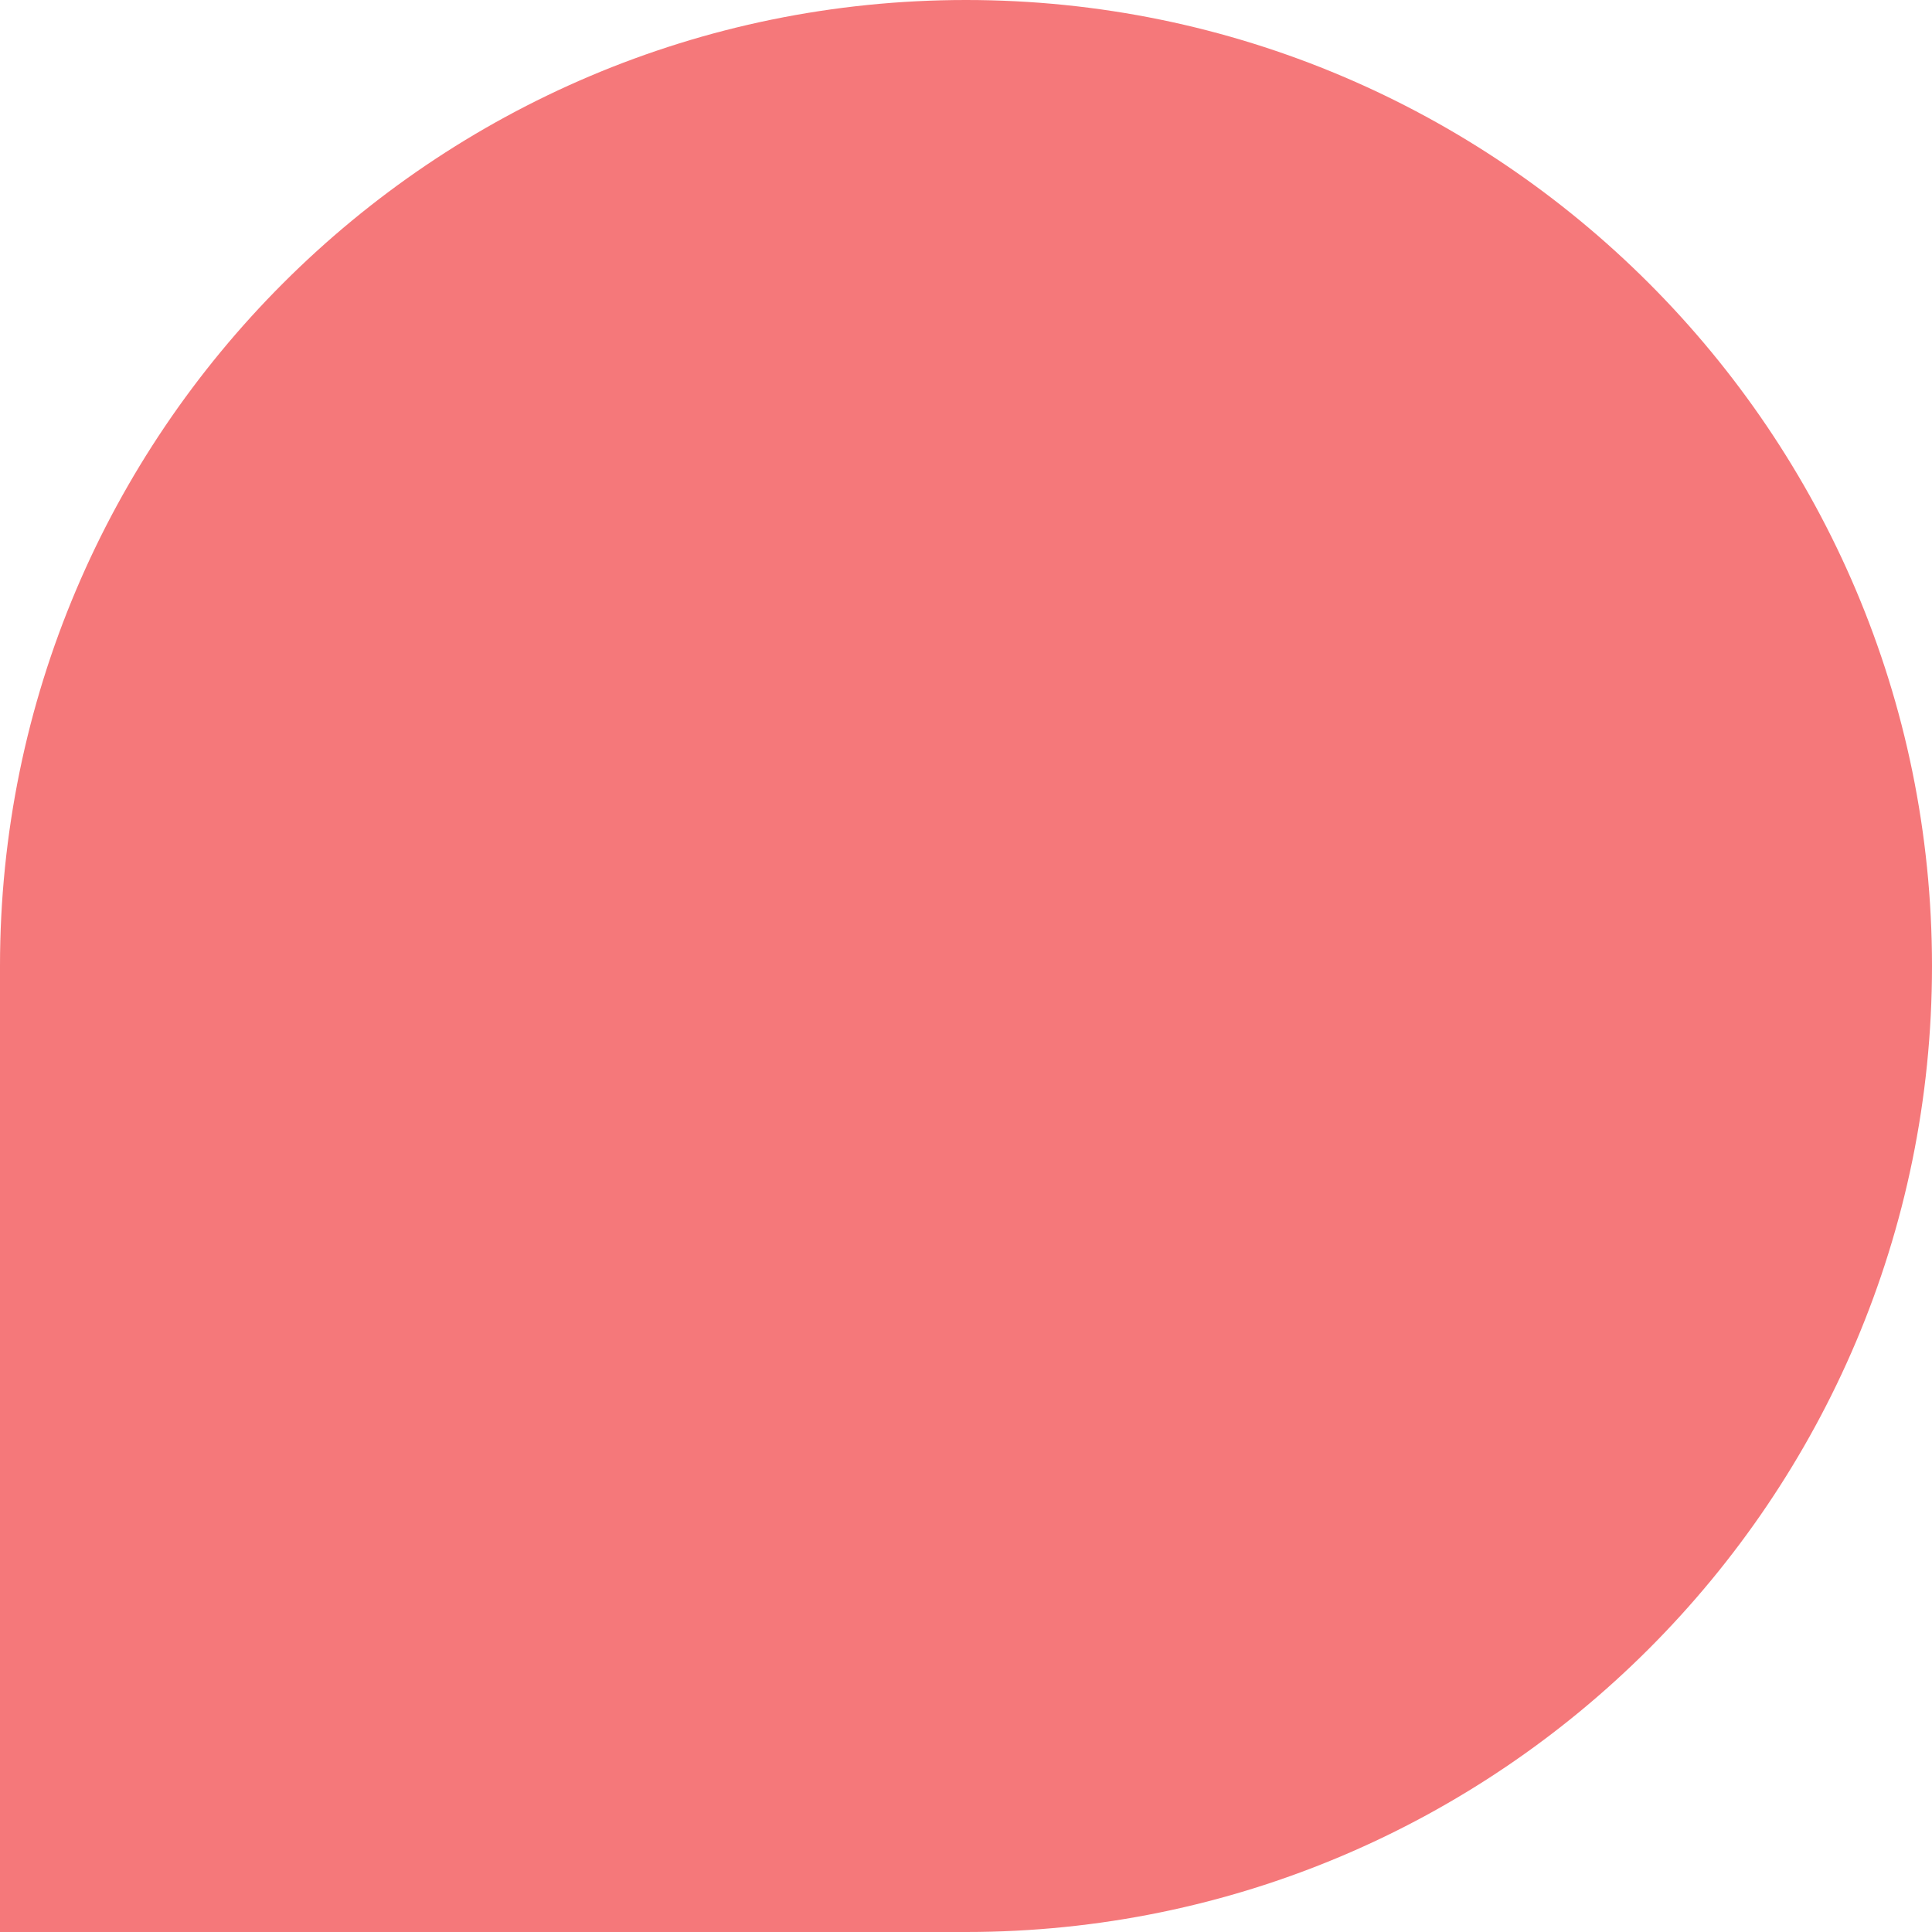 <svg width="24" height="24" viewBox="0 0 24 24" fill="none" xmlns="http://www.w3.org/2000/svg">
<path d="M0 24H12C18.62 24 24 18.62 24 12C24 5.38 18.62 0 12 0C5.38 0 0 5.38 0 12V24Z" fill="#F5787A"/>
</svg>
